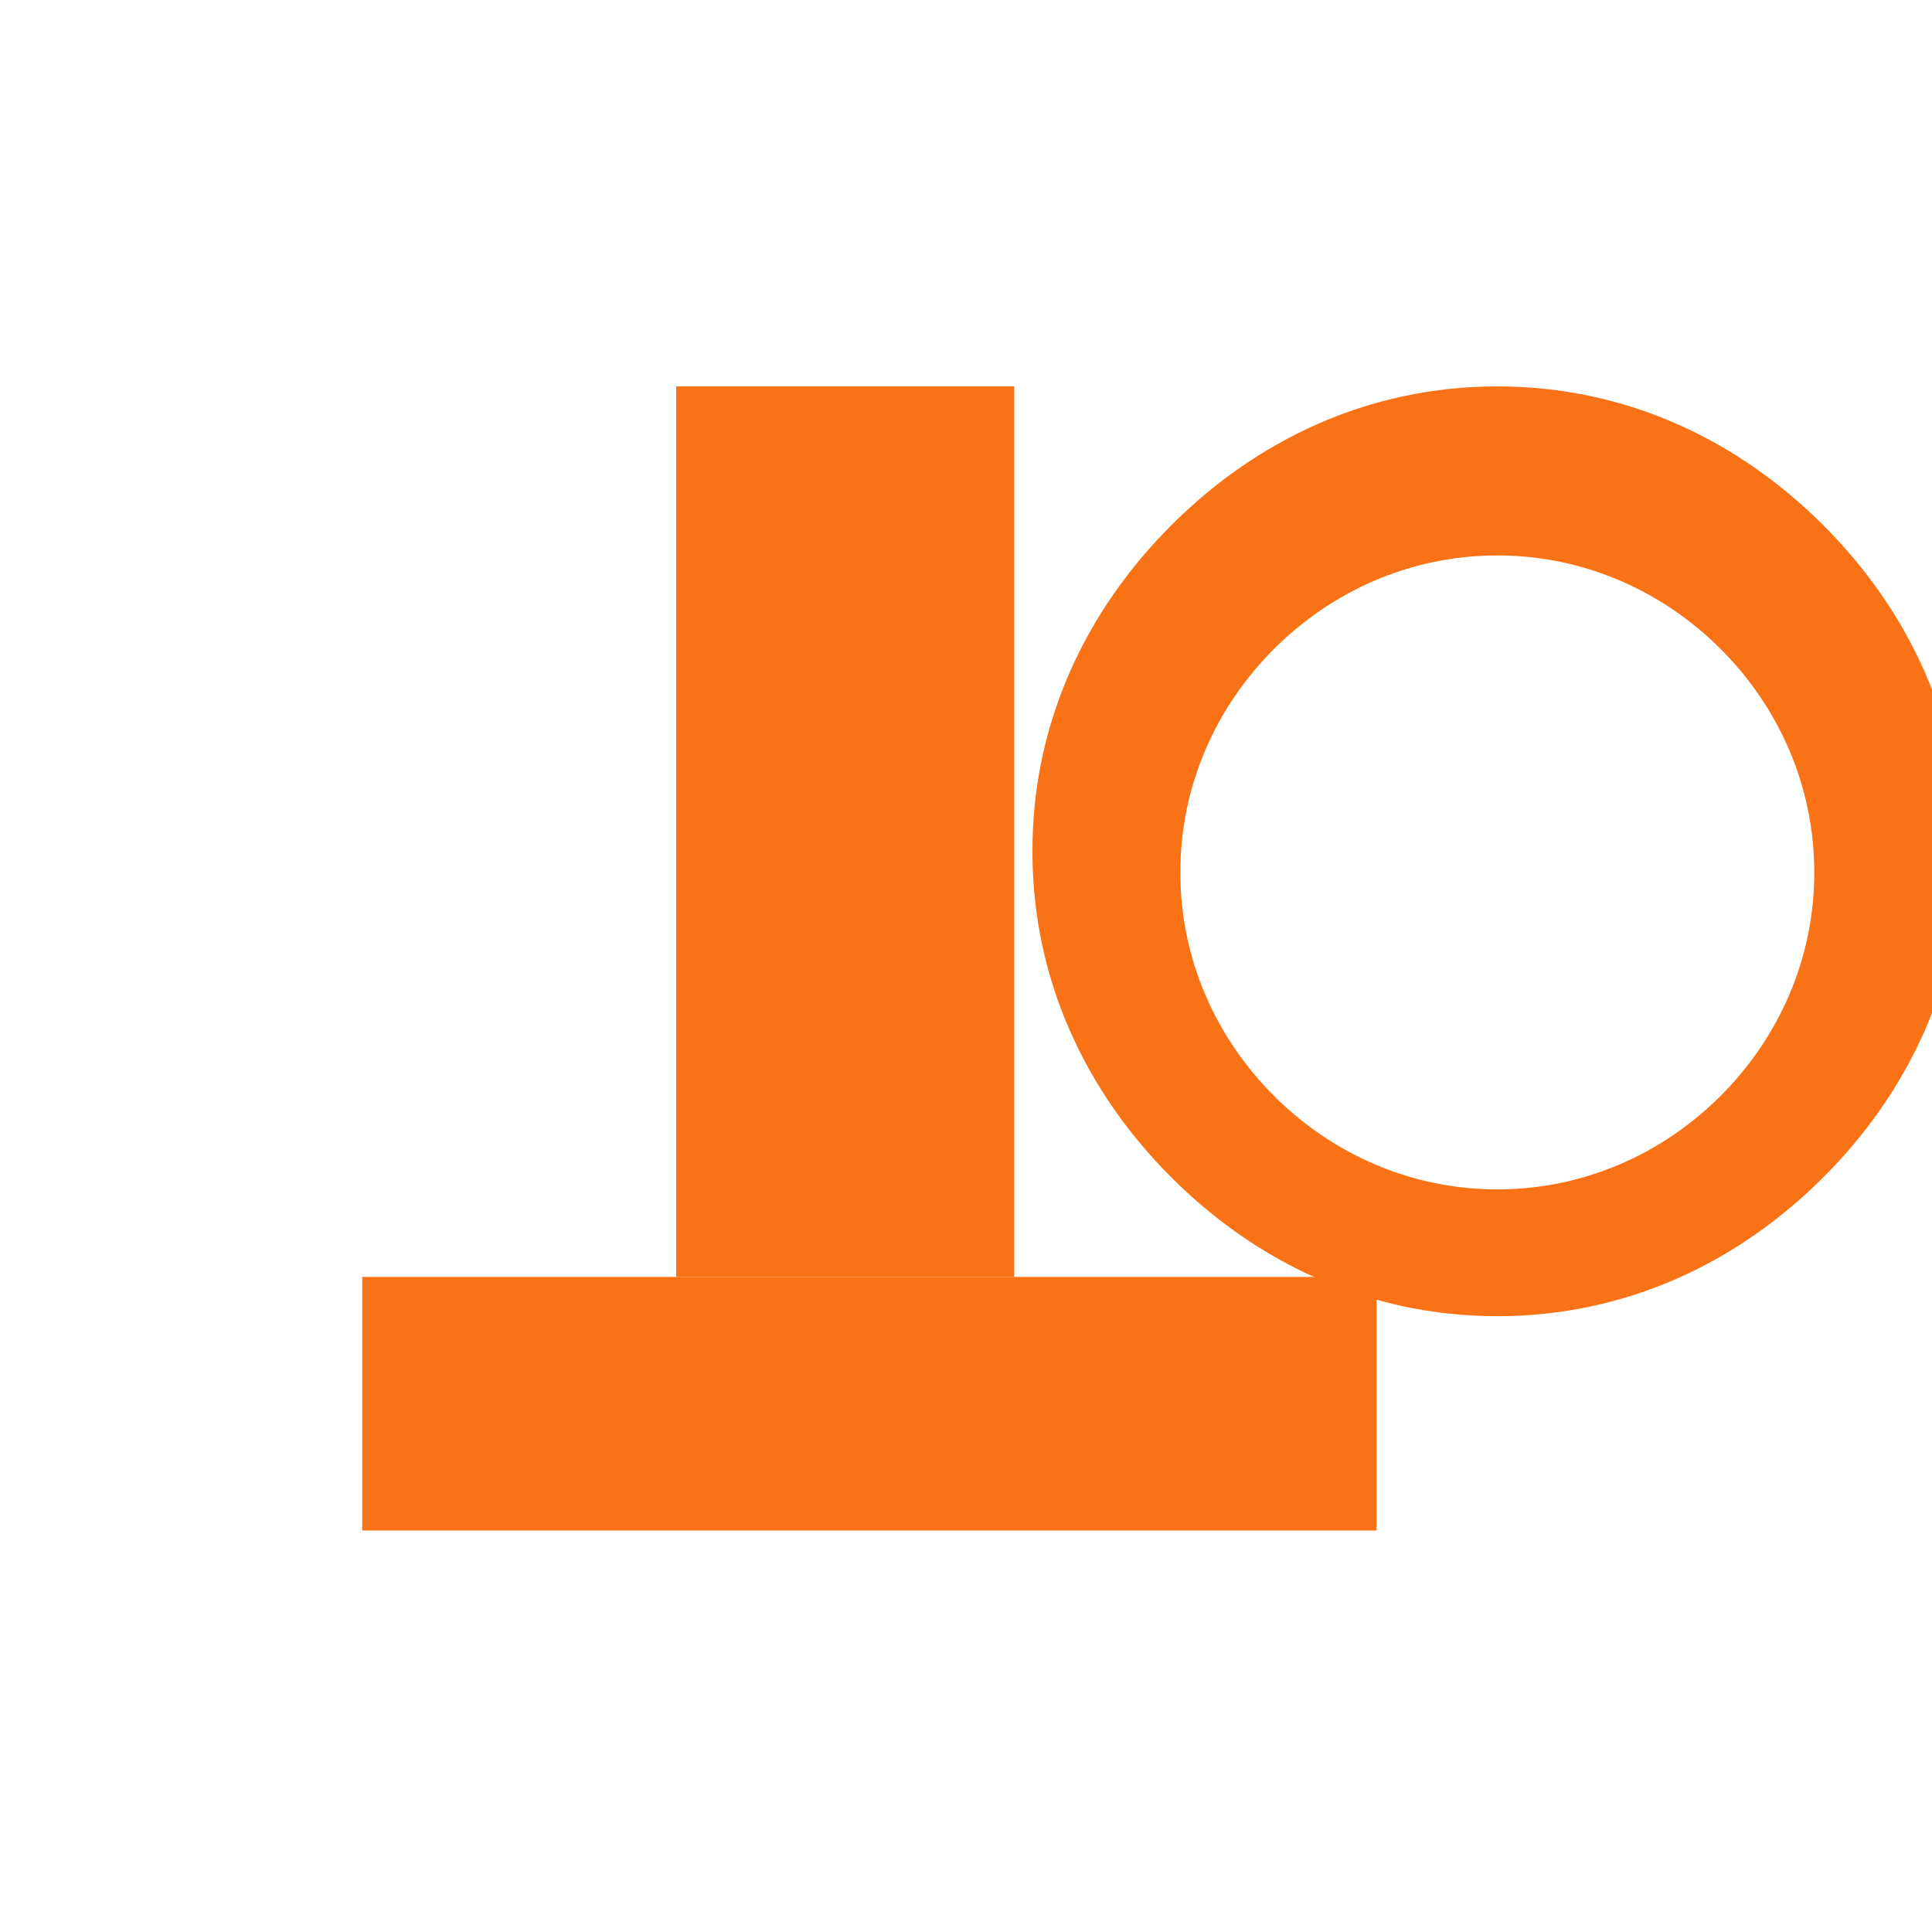 <svg width="64" height="64" viewBox="0 0 64 64" fill="none" xmlns="http://www.w3.org/2000/svg">
<path d="M49.6,12.8c-4.3,0-8,1.8-10.8,4.6c-2.8,2.8-4.6,6.5-4.6,10.8c0,4.3,1.8,8,4.6,10.8c2.8,2.8,6.5,4.6,10.8,4.6 c4.3,0,8-1.8,10.8-4.6c2.8-2.8,4.6-6.5,4.6-10.8c0-4.3-1.8-8-4.6-10.8C57.6,14.6,53.9,12.8,49.6,12.8z M49.6,39.4 c-2.9,0-5.5-1.2-7.4-3.1c-1.9-1.9-3.1-4.5-3.1-7.4c0-2.9,1.2-5.5,3.1-7.4c1.9-1.9,4.5-3.1,7.4-3.1c2.9,0,5.5,1.2,7.4,3.1 c1.9,1.9,3.1,4.5,3.1,7.4c0,2.9-1.2,5.5-3.1,7.4C55.1,38.2,52.5,39.4,49.6,39.4z" fill="#F97316"/>
<path d="M22.4,12.8h11.2v29.5H22.4V12.8z" fill="#F97316"/>
<path d="M12,42.3h33.6v8.4H12V42.3z" fill="#F97316"/>
</svg>
